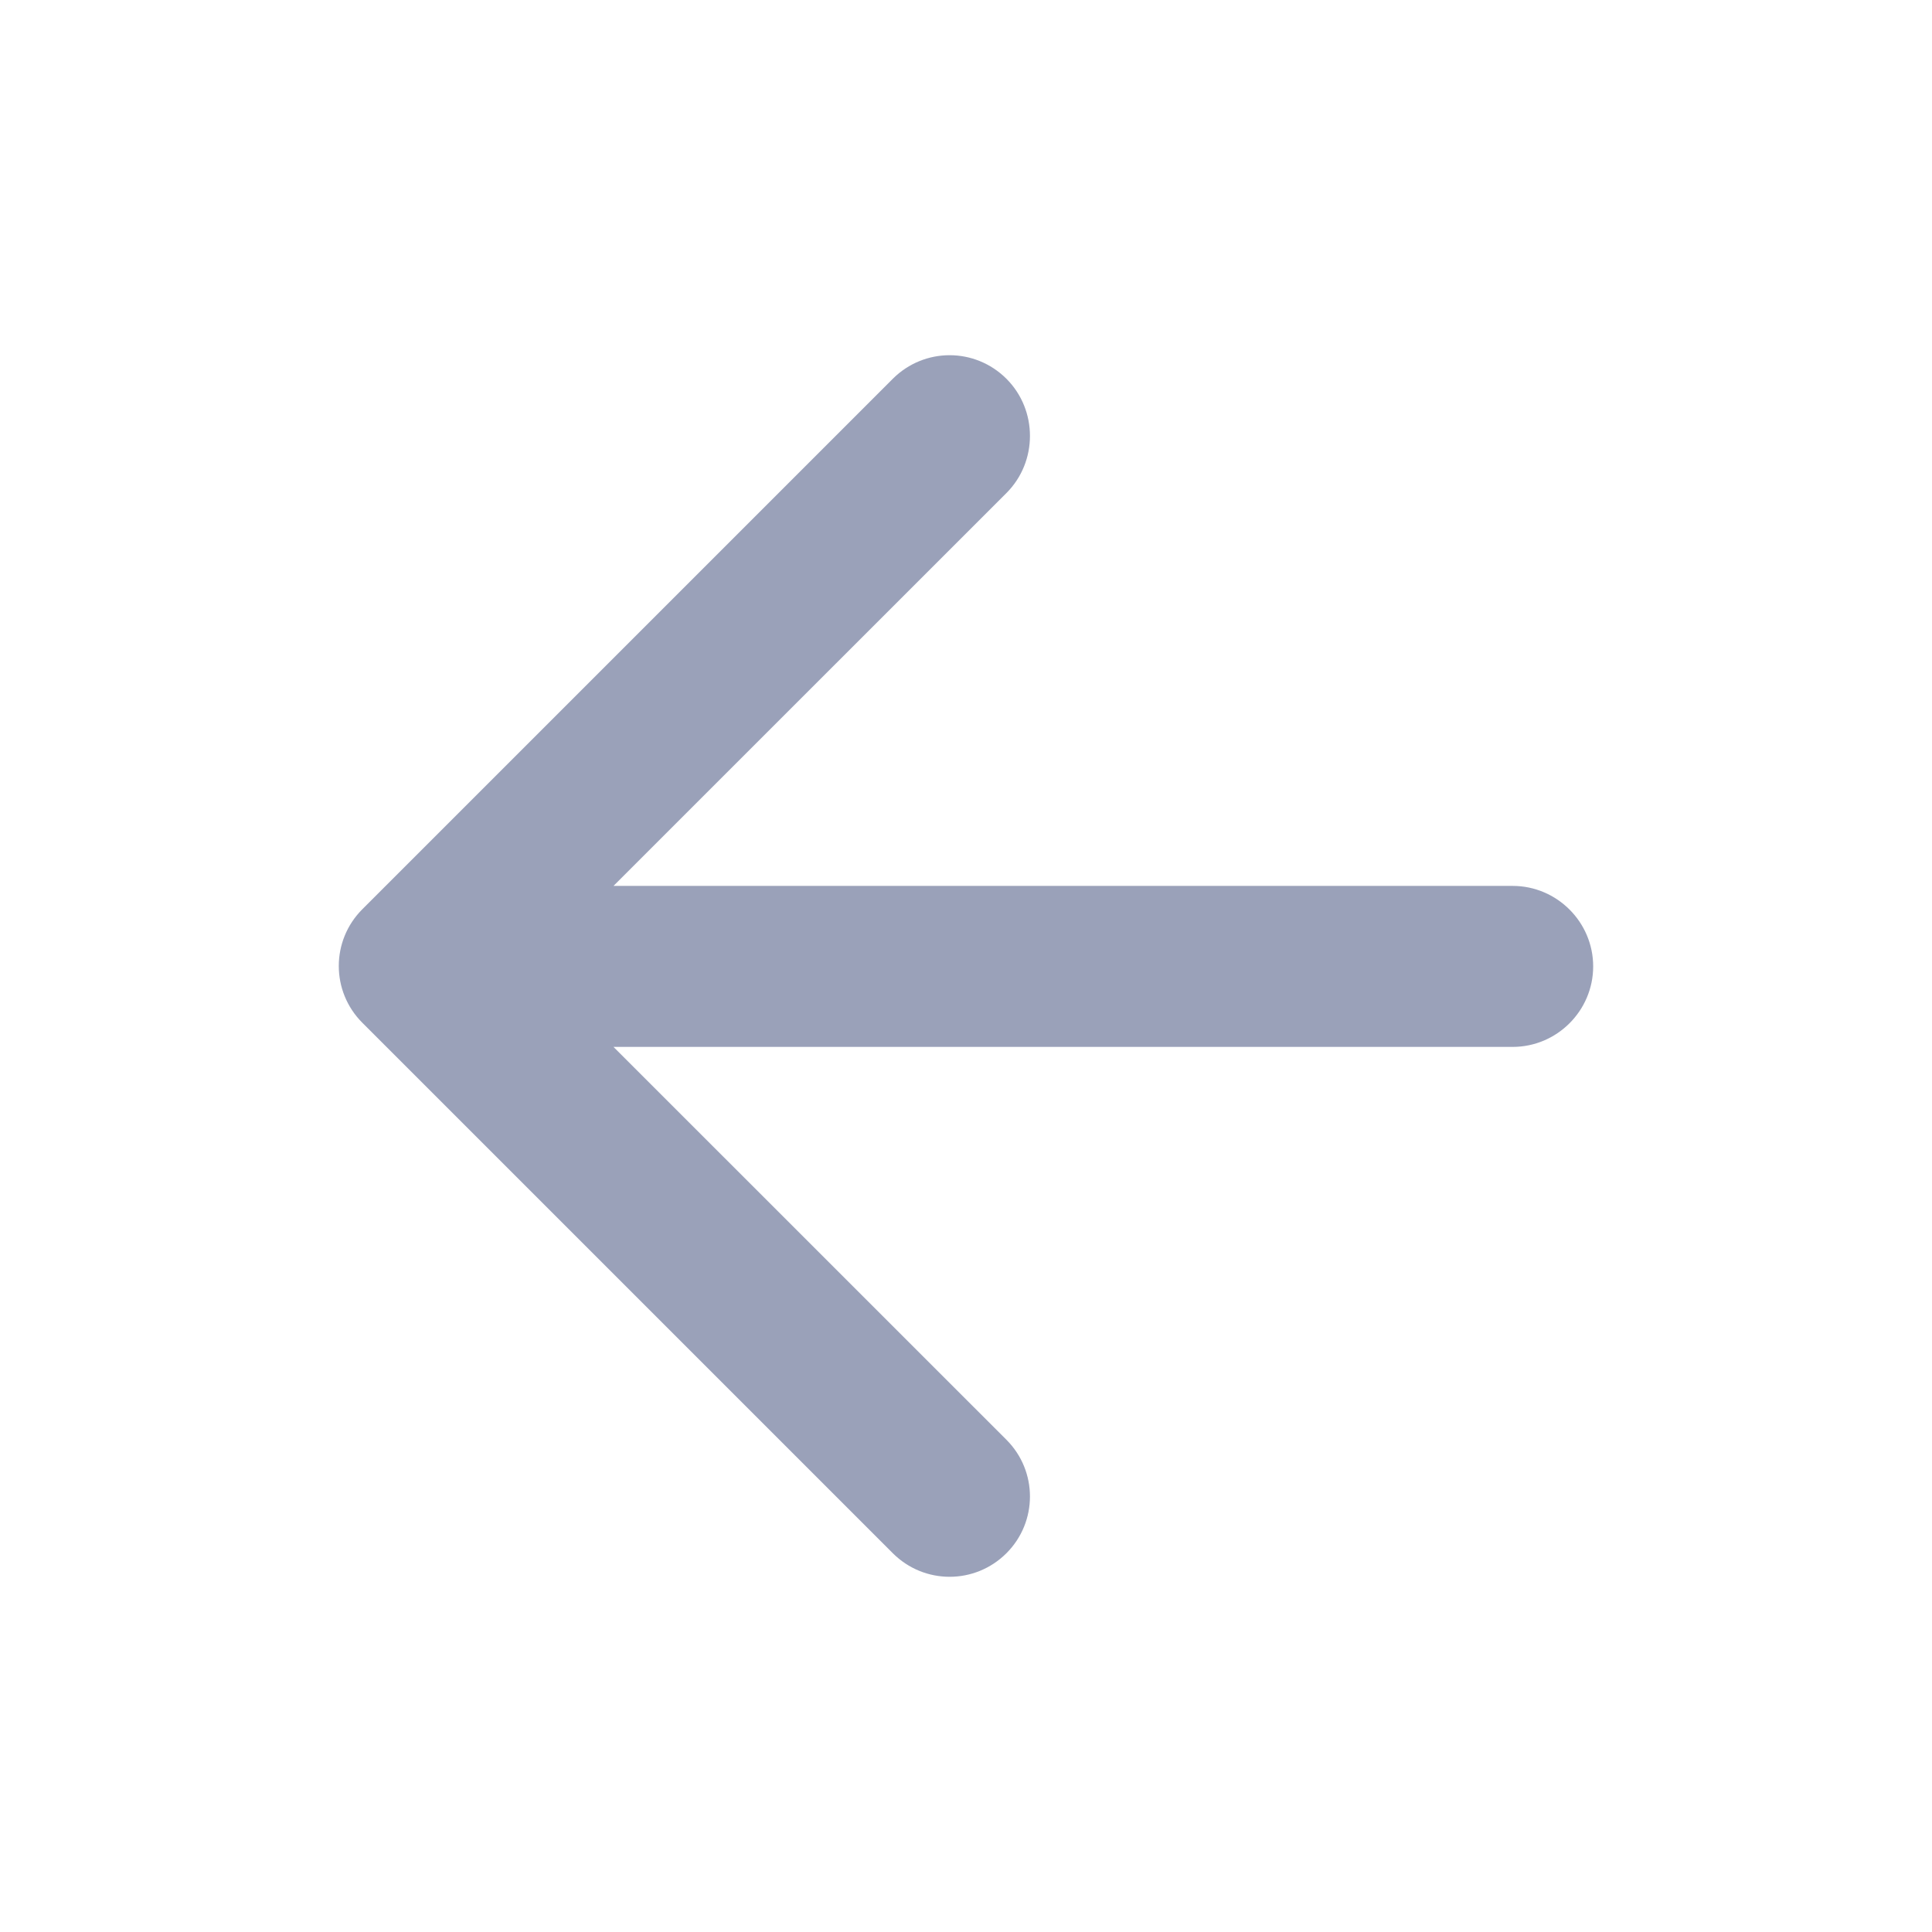 <svg width="24" height="24" viewBox="0 0 24 24" fill="none" xmlns="http://www.w3.org/2000/svg">
<path d="M18.791 11.005H7.621L12.502 6.125C12.892 5.735 12.892 5.095 12.502 4.705C12.111 4.315 11.482 4.315 11.091 4.705L4.501 11.295C4.111 11.685 4.111 12.315 4.501 12.705L11.091 19.295C11.482 19.685 12.111 19.685 12.502 19.295C12.892 18.905 12.892 18.275 12.502 17.885L7.621 13.005H18.791C19.341 13.005 19.791 12.555 19.791 12.005C19.791 11.455 19.341 11.005 18.791 11.005Z" fill="#9AA1B9"/>
</svg>
